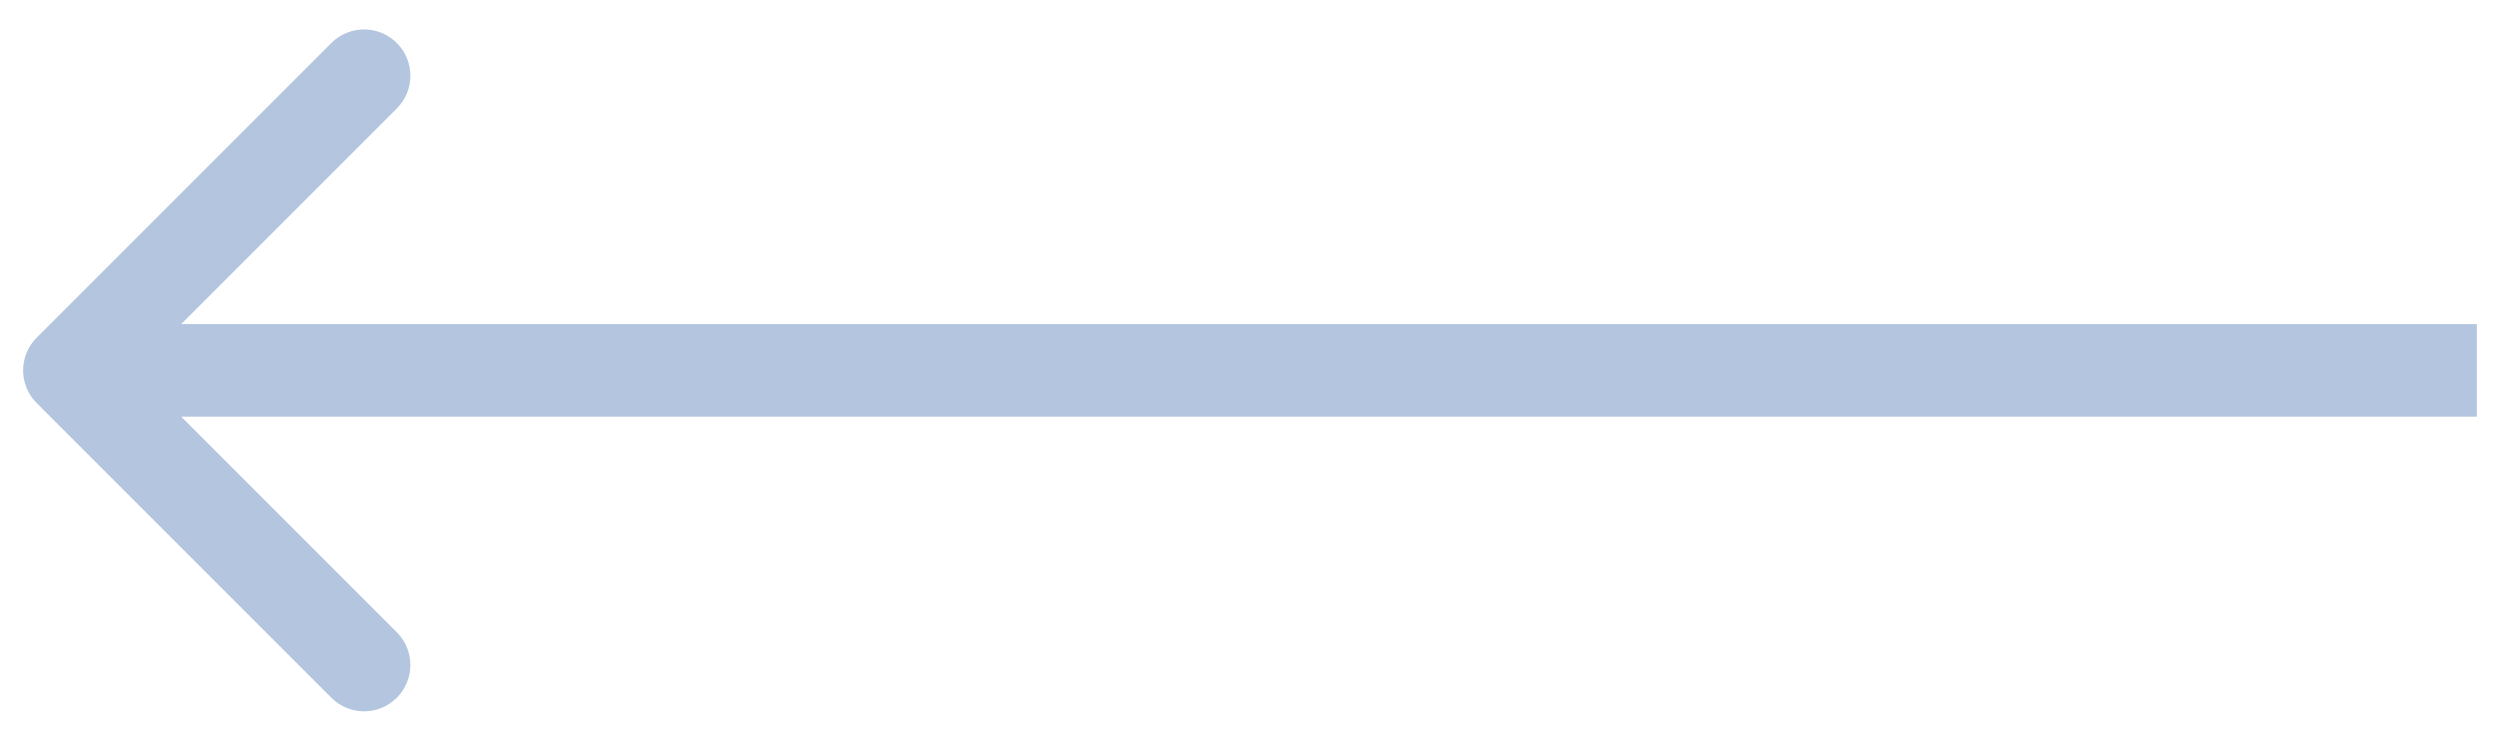 <?xml version="1.0" encoding="UTF-8" standalone="no"?><svg width='54' height='16' viewBox='0 0 54 16' fill='none' xmlns='http://www.w3.org/2000/svg'>
<path d='M0.793 8.707C0.402 8.317 0.402 7.683 0.793 7.293L7.157 0.929C7.547 0.538 8.181 0.538 8.571 0.929C8.962 1.319 8.962 1.953 8.571 2.343L2.914 8L8.571 13.657C8.962 14.047 8.962 14.681 8.571 15.071C8.181 15.462 7.547 15.462 7.157 15.071L0.793 8.707ZM53.5 9H1.5V7H53.5V9Z' fill='#B3C5DF'/>
</svg>
